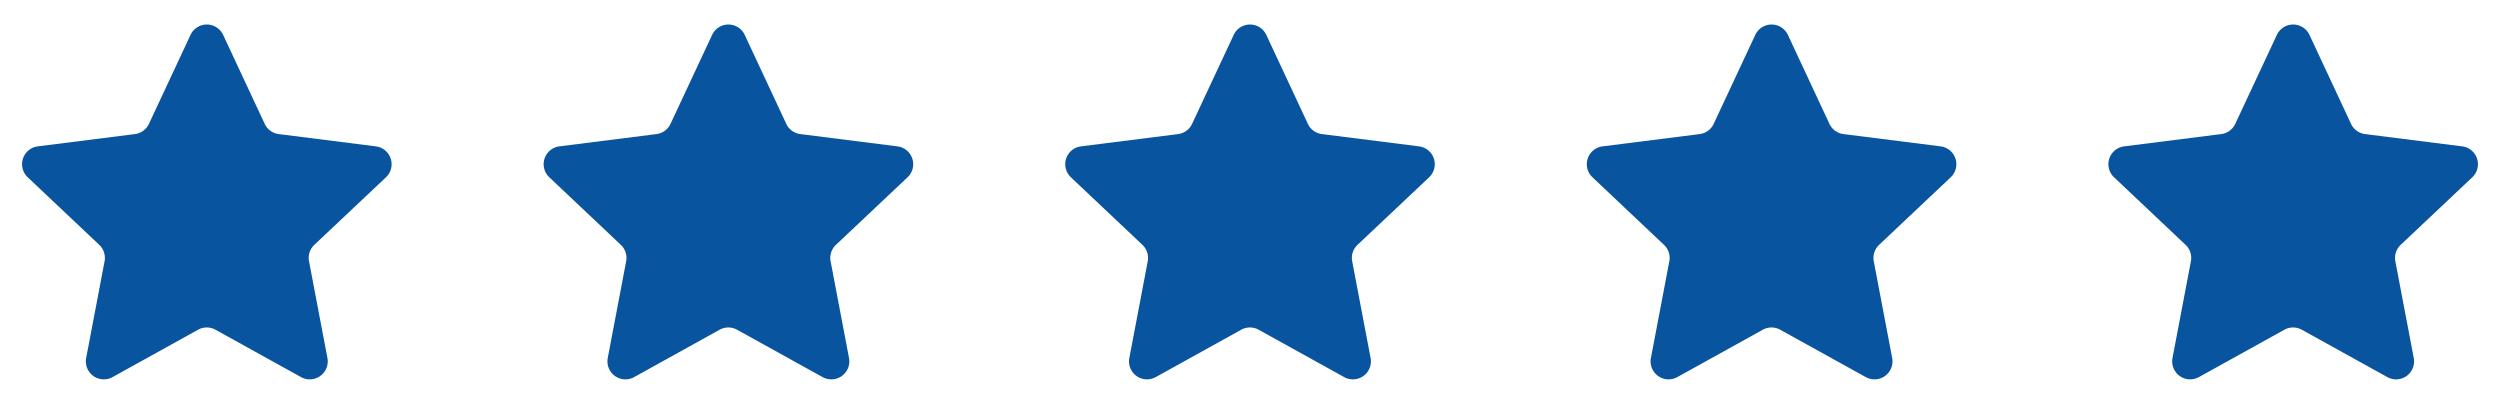 <svg xmlns="http://www.w3.org/2000/svg" width="139" height="22" viewBox="0 0 139 22">
  <g id="ic-star-act" transform="translate(-177 -506)">
    <path id="Polygon_4" data-name="Polygon 4" d="M10.594,1.94a1,1,0,0,1,1.812,0l2.311,4.946a1,1,0,0,0,.781.569l5.4.683a1,1,0,0,1,.561,1.72l-3.978,3.752a1,1,0,0,0-.3.914l1.024,5.381a1,1,0,0,1-1.467,1.062l-4.758-2.634a1,1,0,0,0-.969,0L6.258,20.967a1,1,0,0,1-1.467-1.062l1.024-5.381a1,1,0,0,0-.3-.914L1.541,9.857A1,1,0,0,1,2.1,8.138l5.4-.683a1,1,0,0,0,.781-.569Z" transform="translate(177 506)" fill="#08549f"/>
    <path id="Polygon_5" data-name="Polygon 5" d="M10.594,1.94a1,1,0,0,1,1.812,0l2.311,4.946a1,1,0,0,0,.781.569l5.4.683a1,1,0,0,1,.561,1.72l-3.978,3.752a1,1,0,0,0-.3.914l1.024,5.381a1,1,0,0,1-1.467,1.062l-4.758-2.634a1,1,0,0,0-.969,0L6.258,20.967a1,1,0,0,1-1.467-1.062l1.024-5.381a1,1,0,0,0-.3-.914L1.541,9.857A1,1,0,0,1,2.1,8.138l5.4-.683a1,1,0,0,0,.781-.569Z" transform="translate(206 506)" fill="#08549f"/>
    <path id="Polygon_6" data-name="Polygon 6" d="M10.594,1.94a1,1,0,0,1,1.812,0l2.311,4.946a1,1,0,0,0,.781.569l5.4.683a1,1,0,0,1,.561,1.72l-3.978,3.752a1,1,0,0,0-.3.914l1.024,5.381a1,1,0,0,1-1.467,1.062l-4.758-2.634a1,1,0,0,0-.969,0L6.258,20.967a1,1,0,0,1-1.467-1.062l1.024-5.381a1,1,0,0,0-.3-.914L1.541,9.857A1,1,0,0,1,2.1,8.138l5.4-.683a1,1,0,0,0,.781-.569Z" transform="translate(235 506)" fill="#08549f"/>
    <path id="Polygon_7" data-name="Polygon 7" d="M10.594,1.94a1,1,0,0,1,1.812,0l2.311,4.946a1,1,0,0,0,.781.569l5.4.683a1,1,0,0,1,.561,1.72l-3.978,3.752a1,1,0,0,0-.3.914l1.024,5.381a1,1,0,0,1-1.467,1.062l-4.758-2.634a1,1,0,0,0-.969,0L6.258,20.967a1,1,0,0,1-1.467-1.062l1.024-5.381a1,1,0,0,0-.3-.914L1.541,9.857A1,1,0,0,1,2.1,8.138l5.4-.683a1,1,0,0,0,.781-.569Z" transform="translate(264 506)" fill="#08549f"/>
    <path id="Polygon_8" data-name="Polygon 8" d="M10.594,1.94a1,1,0,0,1,1.812,0l2.311,4.946a1,1,0,0,0,.781.569l5.4.683a1,1,0,0,1,.561,1.72l-3.978,3.752a1,1,0,0,0-.3.914l1.024,5.381a1,1,0,0,1-1.467,1.062l-4.758-2.634a1,1,0,0,0-.969,0L6.258,20.967a1,1,0,0,1-1.467-1.062l1.024-5.381a1,1,0,0,0-.3-.914L1.541,9.857A1,1,0,0,1,2.1,8.138l5.4-.683a1,1,0,0,0,.781-.569Z" transform="translate(293 506)" fill="#08549f"/>
  </g>
</svg>
